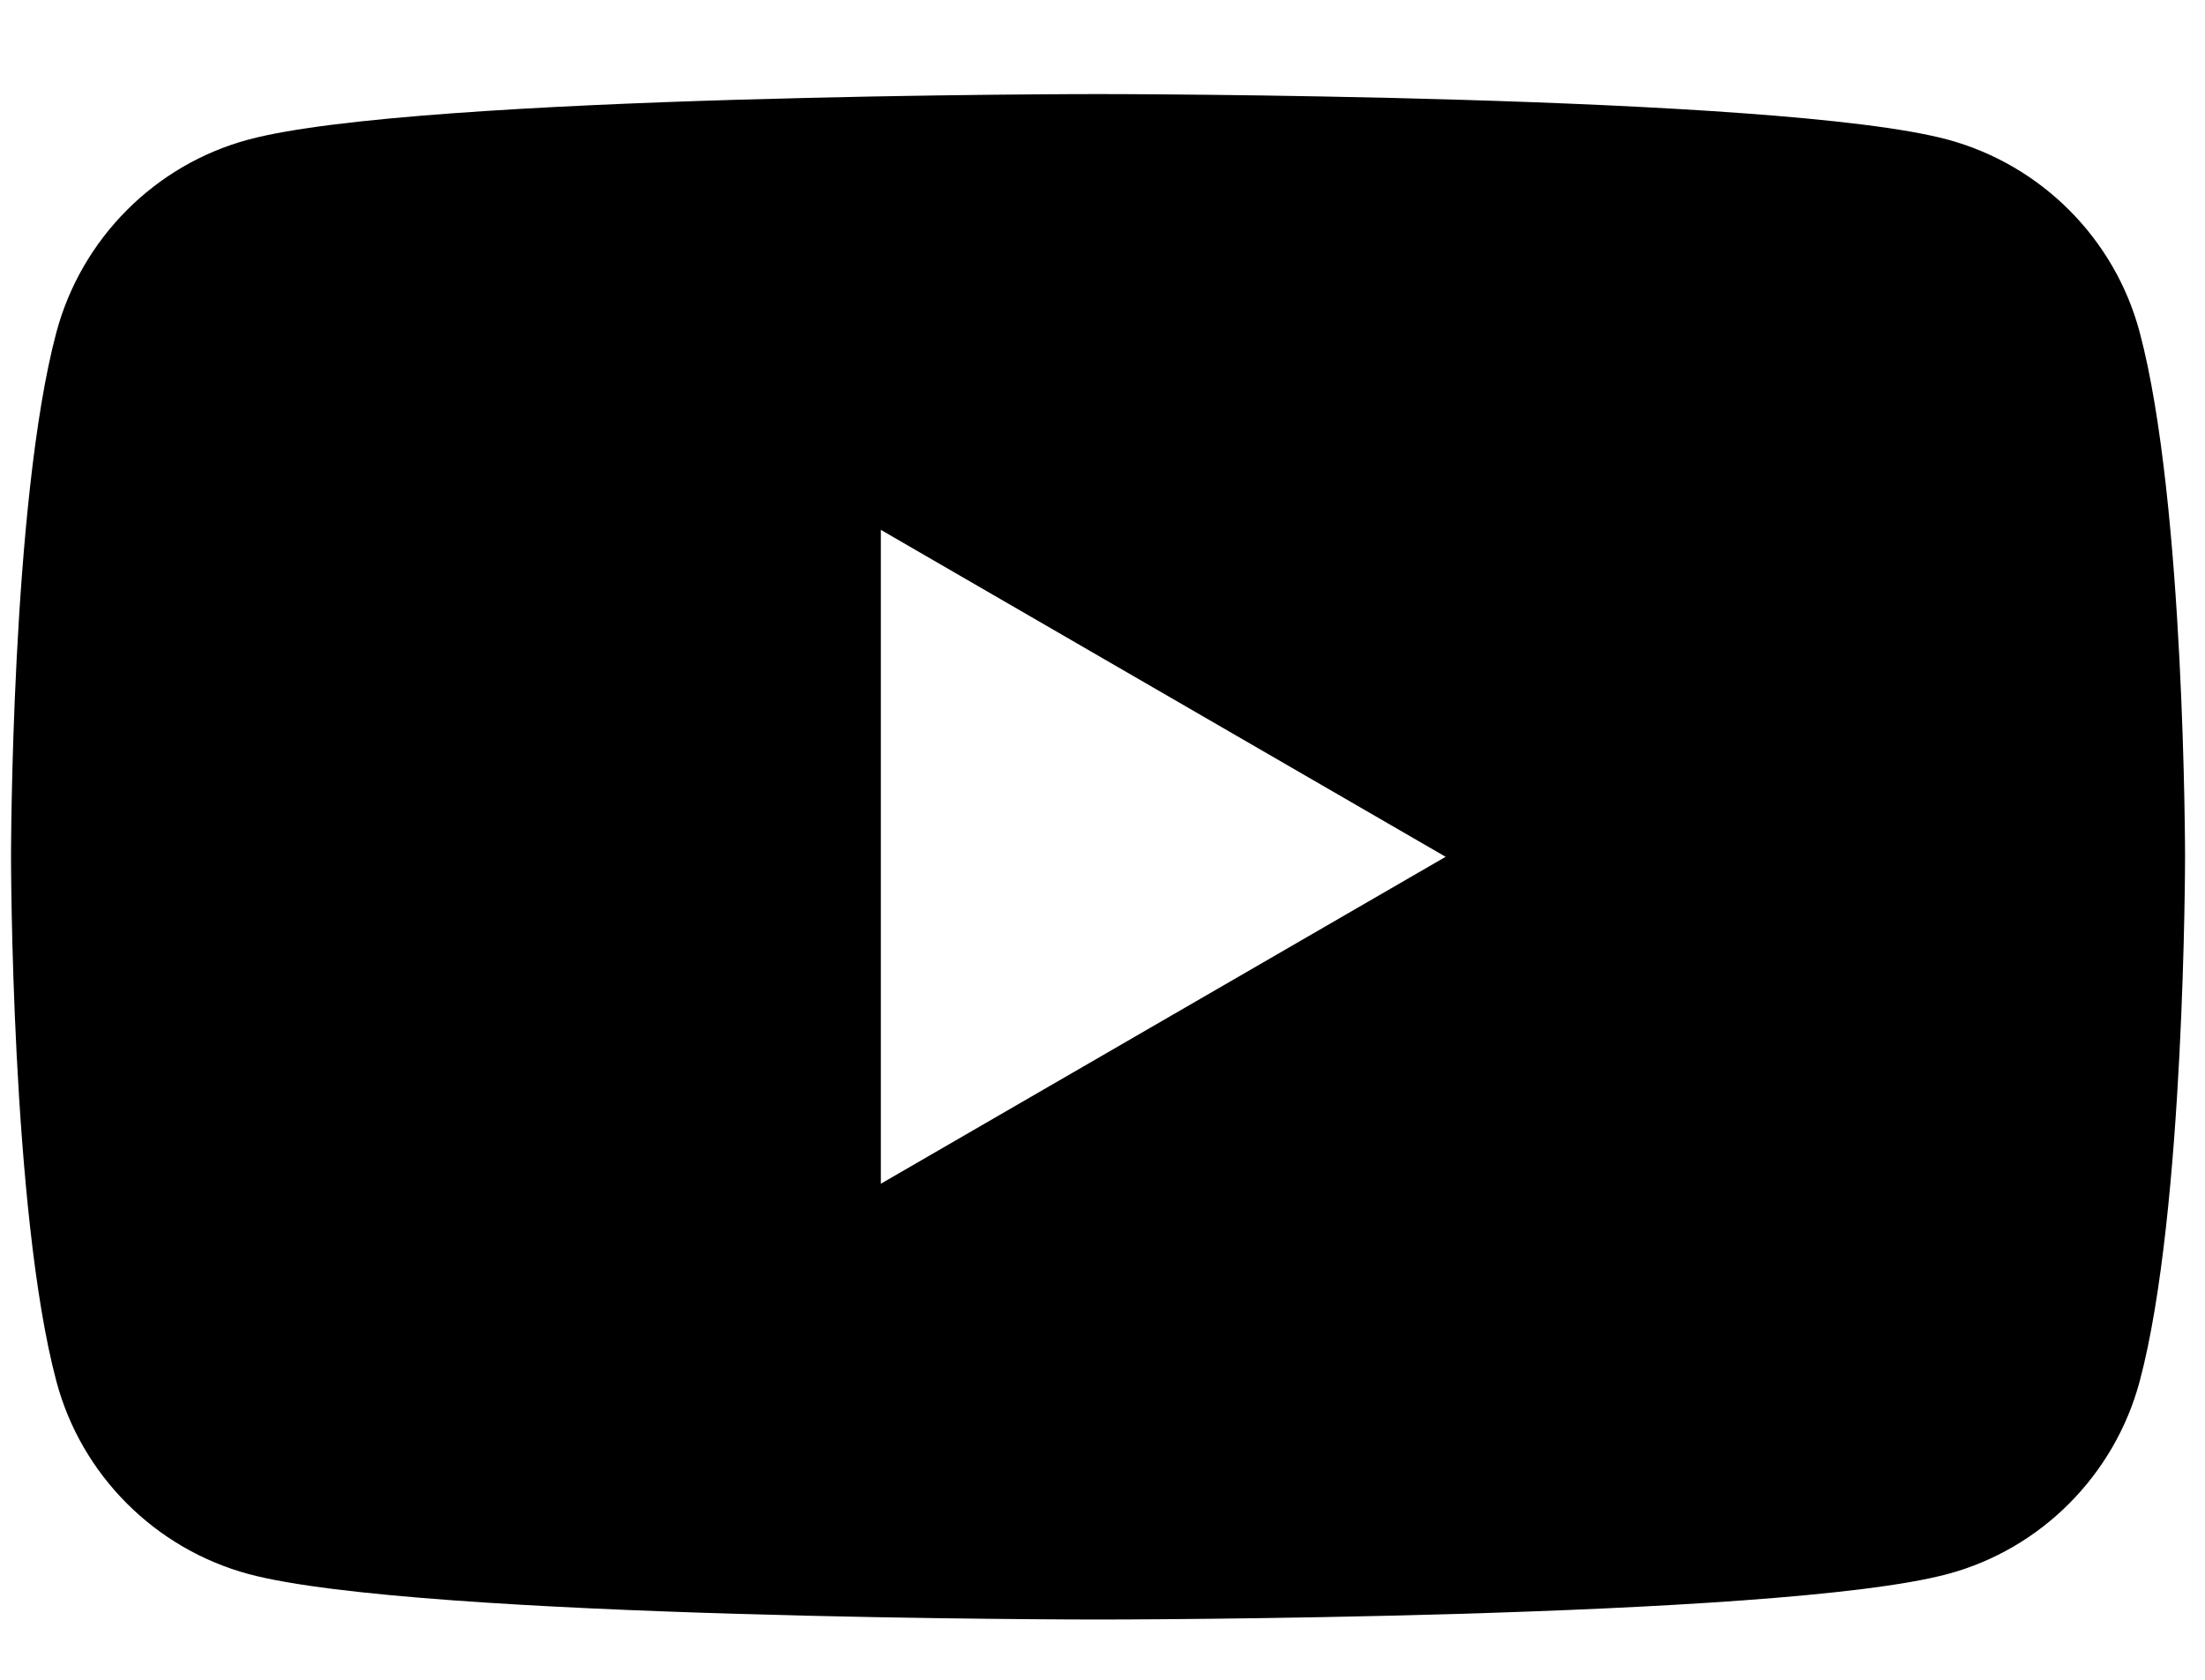 <svg width="21" height="16" viewBox="0 0 21 16" fill="none" xmlns="http://www.w3.org/2000/svg">
<path fill-rule="evenodd" clip-rule="evenodd" d="M18.547 1.329C19.44 1.57 20.141 2.273 20.378 3.165C20.81 4.783 20.81 8.161 20.81 8.161C20.81 8.161 20.81 11.539 20.378 13.157C20.138 14.052 19.436 14.756 18.547 14.993C16.933 15.426 10.458 15.426 10.458 15.426C10.458 15.426 3.986 15.426 2.368 14.993C1.476 14.752 0.774 14.049 0.537 13.157C0.105 11.539 0.105 8.161 0.105 8.161C0.105 8.161 0.105 4.783 0.537 3.165C0.777 2.27 1.479 1.567 2.368 1.329C3.986 0.896 10.458 0.896 10.458 0.896C10.458 0.896 16.933 0.896 18.547 1.329ZM13.768 8.161L8.389 11.275V5.047L13.768 8.161Z" fill="black"/>
</svg>
